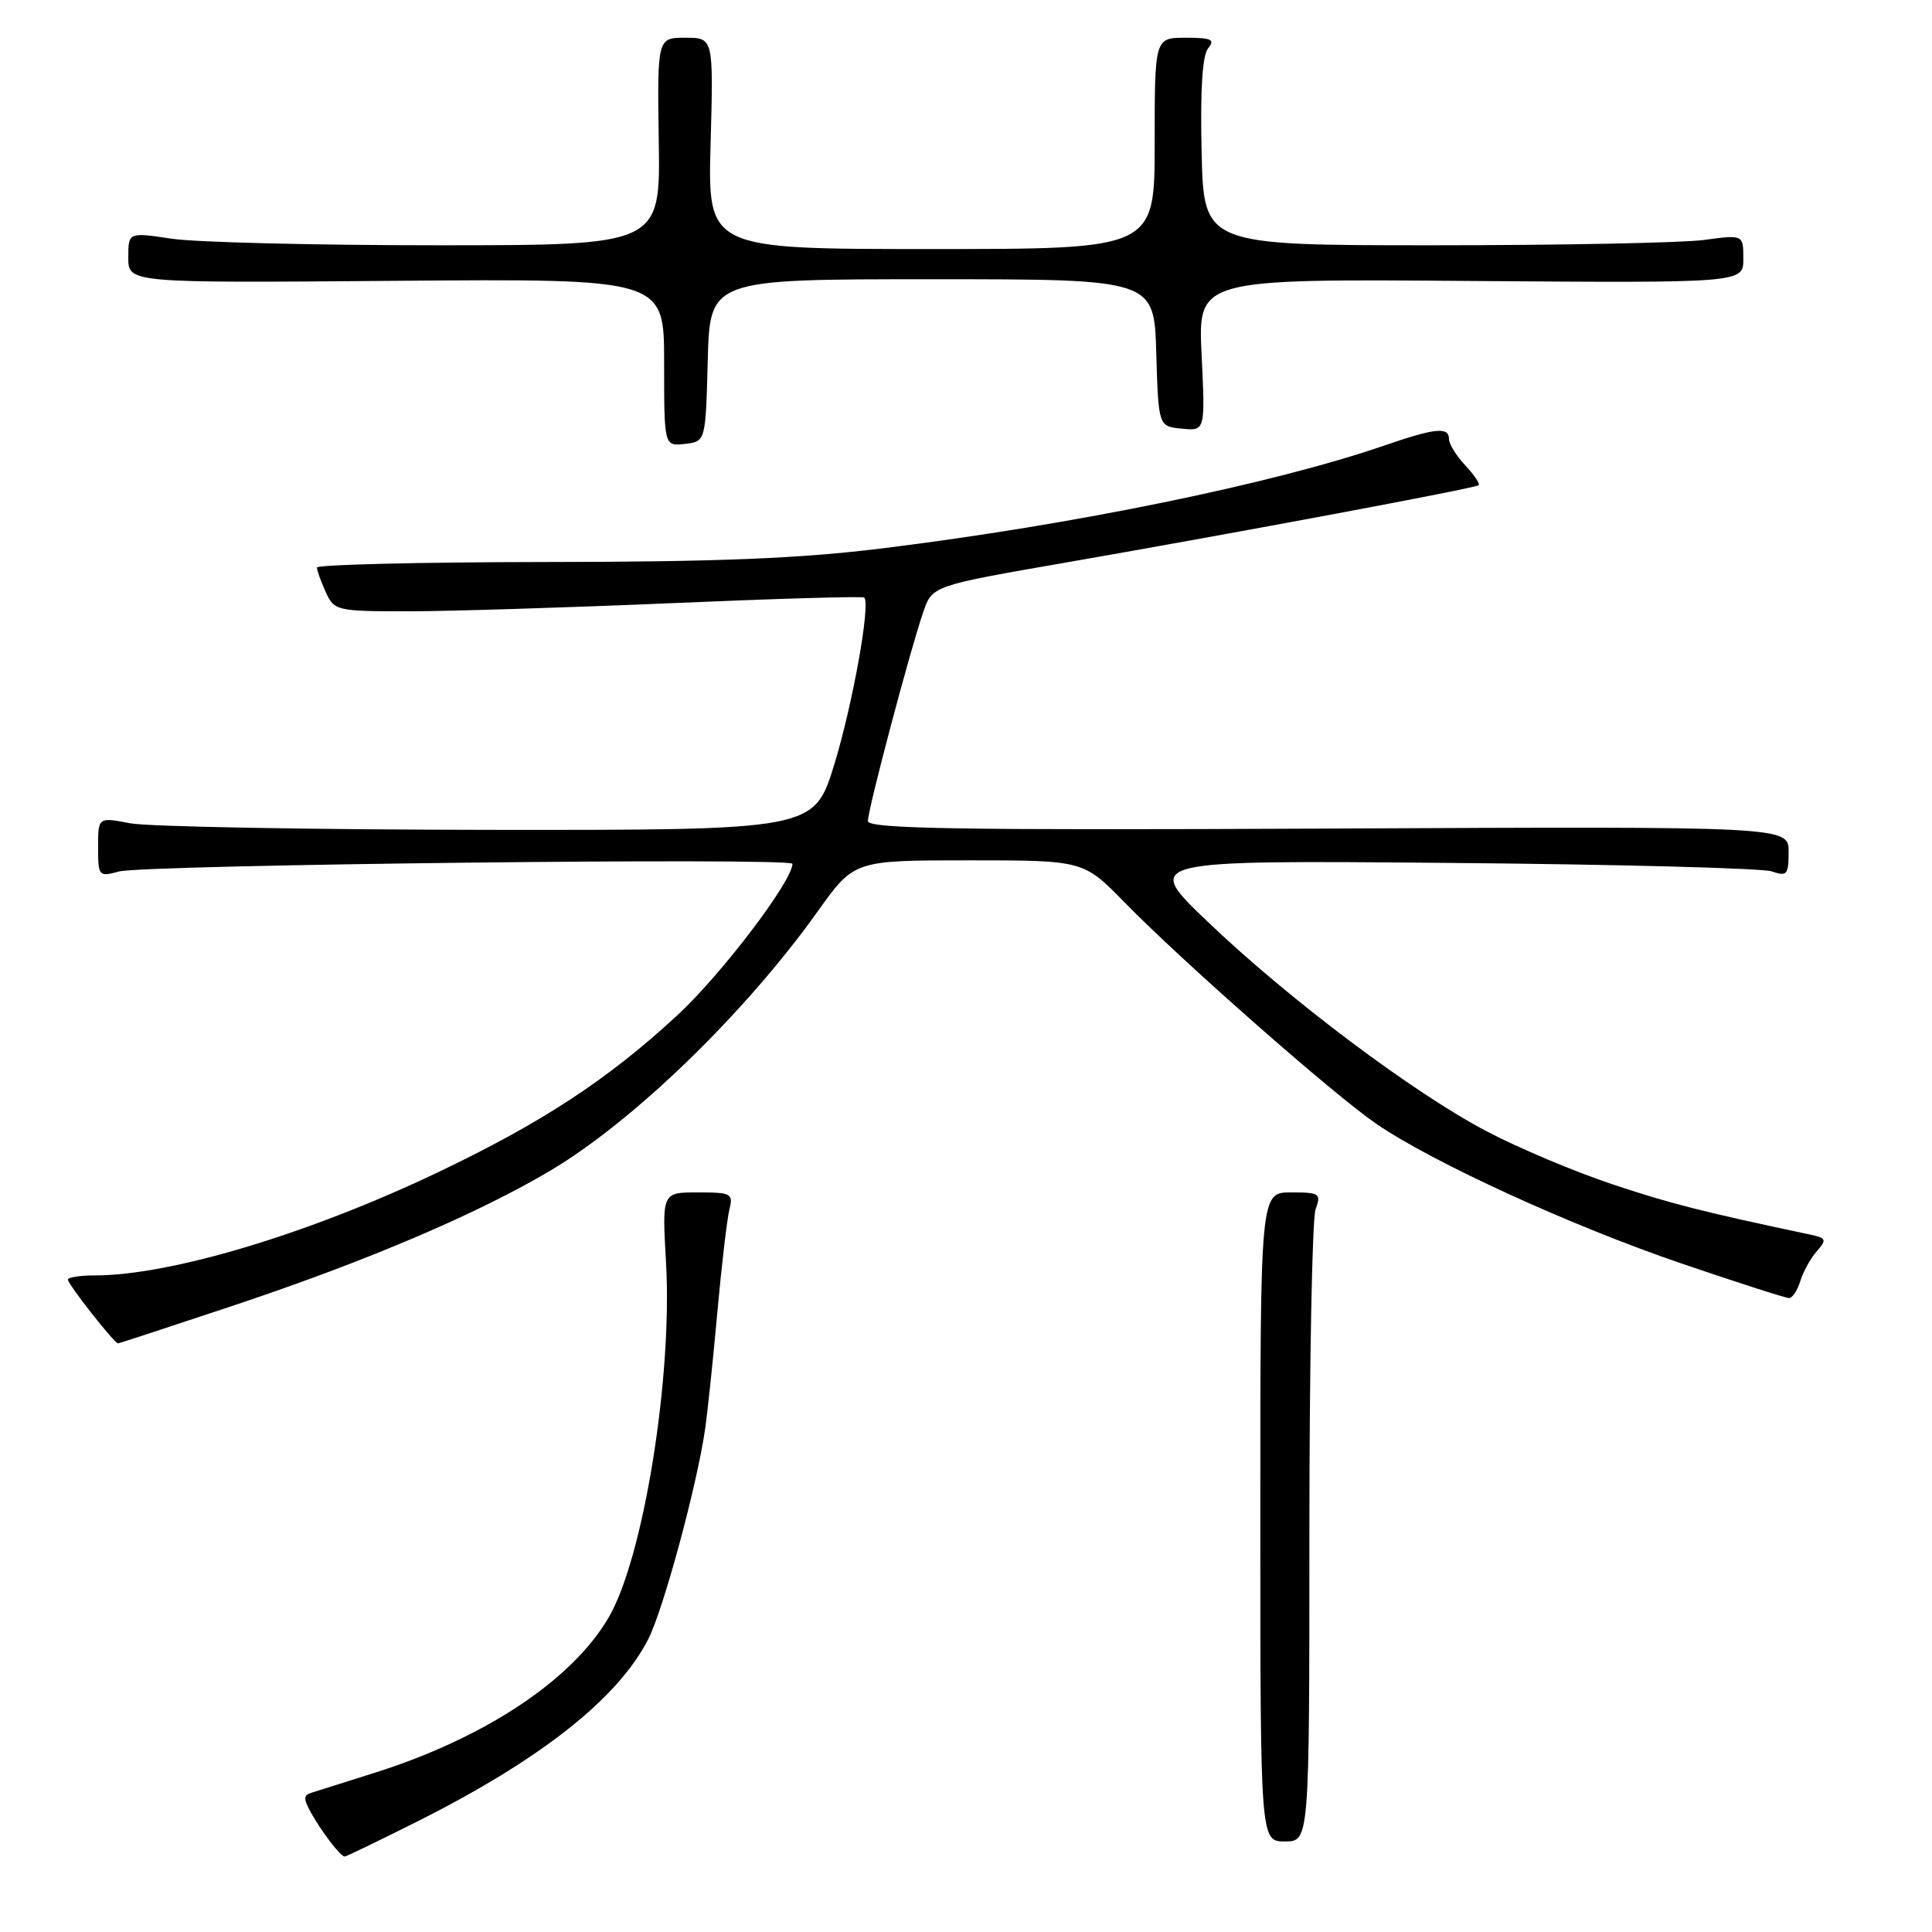 <?xml version="1.0" encoding="UTF-8" standalone="no"?>
<!DOCTYPE svg PUBLIC "-//W3C//DTD SVG 1.1//EN" "http://www.w3.org/Graphics/SVG/1.1/DTD/svg11.dtd" >
<svg xmlns="http://www.w3.org/2000/svg" xmlns:xlink="http://www.w3.org/1999/xlink" version="1.1" viewBox="0 0 256 256">
 <g >
 <path fill="currentColor"
d=" M 55.27 241.37 C 71.67 233.13 81.88 225.07 85.90 217.19 C 87.89 213.29 92.30 197.03 93.41 189.50 C 93.74 187.30 94.47 180.33 95.04 174.01 C 95.61 167.69 96.34 161.50 96.65 160.26 C 97.18 158.15 96.90 158.00 92.47 158.00 C 87.72 158.00 87.72 158.00 88.25 167.25 C 89.13 182.49 85.25 206.49 80.64 214.34 C 75.77 222.66 64.17 230.34 49.50 234.95 C 45.65 236.17 41.93 237.34 41.23 237.56 C 40.20 237.88 40.20 238.39 41.23 240.23 C 42.68 242.81 45.13 246.00 45.67 246.00 C 45.88 246.00 50.19 243.91 55.27 241.37 Z  M 173.50 203.25 C 173.50 180.84 173.87 161.49 174.32 160.25 C 175.08 158.15 174.86 158.00 171.07 158.00 C 167.00 158.00 167.00 158.00 167.00 201.00 C 167.00 244.00 167.00 244.00 170.25 244.00 C 173.50 244.00 173.50 244.00 173.50 203.25 Z  M 31.15 172.92 C 48.68 167.06 63.31 160.83 72.96 155.09 C 84.00 148.53 98.75 134.22 108.36 120.75 C 113.18 114.00 113.18 114.00 128.37 114.00 C 143.57 114.00 143.57 114.00 149.03 119.59 C 156.70 127.43 176.60 144.94 182.32 148.88 C 189.79 154.01 208.19 162.44 222.87 167.44 C 230.23 169.95 236.61 172.00 237.06 172.00 C 237.50 172.00 238.17 170.99 238.55 169.75 C 238.93 168.51 239.91 166.73 240.73 165.80 C 242.08 164.26 242.00 164.05 239.86 163.59 C 225.50 160.55 221.27 159.47 213.58 156.90 C 208.67 155.26 201.25 152.14 197.08 149.95 C 187.31 144.84 170.80 132.44 160.00 122.11 C 151.50 113.99 151.50 113.99 192.00 114.34 C 214.28 114.53 233.51 115.04 234.75 115.46 C 236.79 116.16 237.00 115.92 237.00 112.87 C 237.00 109.50 237.00 109.50 176.00 109.79 C 126.79 110.02 115.00 109.82 115.00 108.79 C 115.00 107.26 120.63 85.99 122.35 81.06 C 123.54 77.61 123.54 77.61 141.52 74.49 C 164.04 70.57 195.36 64.71 195.92 64.30 C 196.15 64.13 195.36 62.95 194.17 61.68 C 192.98 60.41 192.00 58.84 192.00 58.19 C 192.00 56.52 190.19 56.70 183.41 59.04 C 168.74 64.10 142.32 69.52 117.00 72.65 C 106.02 74.01 95.16 74.45 72.25 74.47 C 55.61 74.49 42.00 74.82 42.00 75.20 C 42.00 75.59 42.52 77.05 43.16 78.45 C 44.29 80.93 44.59 81.00 54.13 81.00 C 59.52 81.00 75.24 80.51 89.05 79.92 C 102.87 79.32 114.33 78.99 114.52 79.18 C 115.37 80.04 112.99 93.30 110.56 101.25 C 107.88 110.00 107.88 110.00 64.69 109.96 C 40.94 109.93 19.59 109.54 17.25 109.09 C 13.00 108.27 13.00 108.27 13.00 112.25 C 13.00 116.11 13.08 116.21 15.75 115.48 C 19.02 114.58 105.00 113.60 105.00 114.46 C 105.00 116.74 95.62 129.09 89.79 134.49 C 80.55 143.05 71.75 148.81 57.85 155.42 C 40.76 163.55 22.56 169.00 12.54 169.00 C 10.59 169.00 9.00 169.25 9.00 169.56 C 9.00 170.17 15.15 178.00 15.63 178.00 C 15.80 178.00 22.78 175.71 31.15 172.92 Z  M 93.78 47.75 C 94.07 37.00 94.07 37.00 123.50 37.00 C 152.93 37.00 152.93 37.00 153.21 46.75 C 153.50 56.50 153.50 56.50 156.60 56.80 C 159.70 57.10 159.70 57.10 159.22 47.03 C 158.73 36.95 158.73 36.95 194.87 37.23 C 231.00 37.50 231.00 37.50 231.00 34.30 C 231.00 31.09 231.00 31.09 225.75 31.80 C 222.86 32.18 206.78 32.50 190.00 32.50 C 159.50 32.50 159.50 32.50 159.22 20.14 C 159.03 11.88 159.32 7.32 160.09 6.39 C 161.04 5.24 160.53 5.00 157.12 5.00 C 153.00 5.00 153.00 5.00 153.00 19.00 C 153.00 33.00 153.00 33.00 123.39 33.00 C 93.77 33.00 93.77 33.00 94.16 19.00 C 94.54 5.00 94.54 5.00 90.82 5.00 C 87.09 5.00 87.09 5.00 87.29 18.75 C 87.50 32.50 87.50 32.50 58.00 32.50 C 41.77 32.50 25.91 32.11 22.75 31.63 C 17.00 30.77 17.00 30.77 17.00 34.13 C 17.00 37.50 17.00 37.50 52.50 37.21 C 88.00 36.93 88.00 36.93 88.00 48.03 C 88.00 59.13 88.00 59.13 90.75 58.82 C 93.50 58.50 93.50 58.50 93.78 47.75 Z "/>
</g>
</svg>